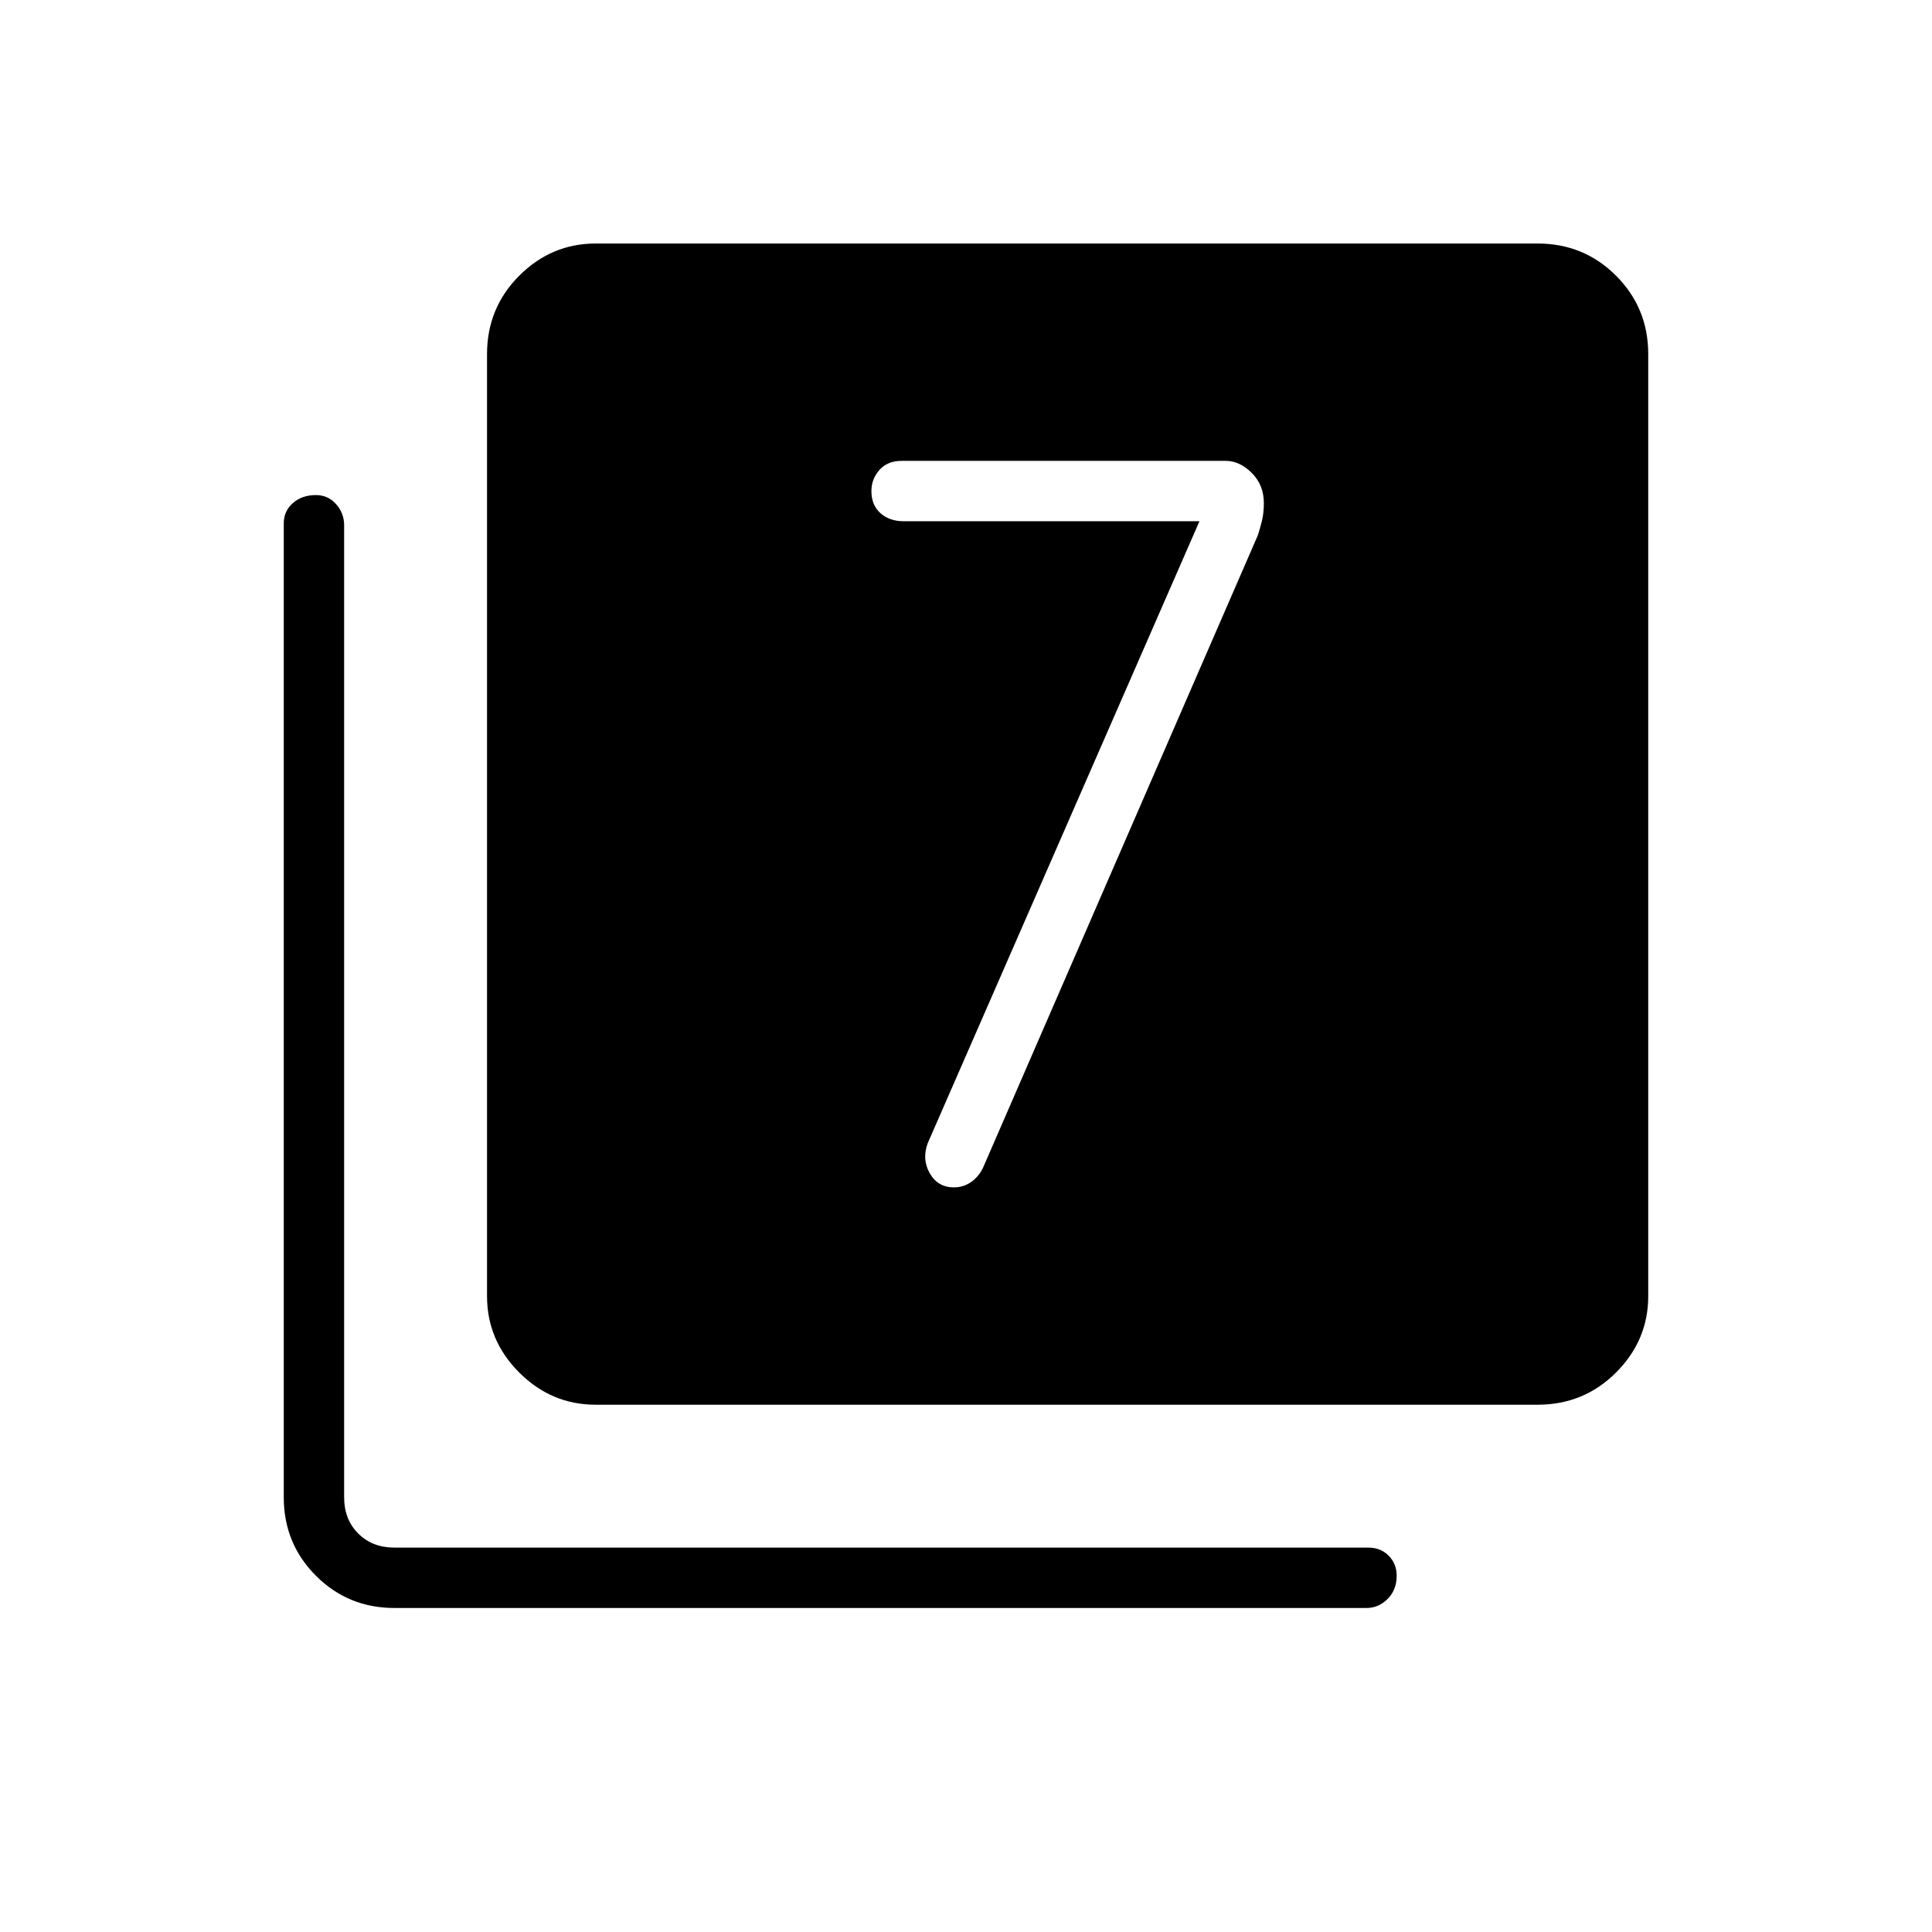 <svg xmlns="http://www.w3.org/2000/svg" height="48" width="48"><path d="M29.8 12.95 23.05 28.4Q22.9 28.8 23.1 29.15Q23.3 29.5 23.7 29.5Q23.95 29.5 24.15 29.35Q24.35 29.2 24.45 28.95L31.25 13.3Q31.3 13.15 31.35 12.95Q31.4 12.75 31.4 12.5Q31.4 12.05 31.1 11.75Q30.8 11.45 30.45 11.45H22.4Q22.05 11.45 21.85 11.675Q21.65 11.9 21.65 12.2Q21.65 12.55 21.875 12.75Q22.1 12.95 22.45 12.95ZM14.8 34.9Q13.7 34.9 12.9 34.1Q12.1 33.3 12.1 32.2V8.8Q12.1 7.65 12.9 6.85Q13.7 6.05 14.8 6.05H38.2Q39.35 6.05 40.15 6.85Q40.95 7.65 40.95 8.8V32.2Q40.95 33.3 40.15 34.1Q39.35 34.9 38.2 34.9ZM9.8 39.95Q8.65 39.95 7.85 39.15Q7.05 38.35 7.05 37.2V13Q7.05 12.7 7.275 12.5Q7.5 12.3 7.85 12.3Q8.15 12.3 8.35 12.525Q8.55 12.75 8.55 13.05V37.2Q8.55 37.75 8.9 38.1Q9.25 38.45 9.8 38.45H34Q34.3 38.45 34.5 38.65Q34.7 38.85 34.7 39.15Q34.7 39.5 34.475 39.725Q34.25 39.95 33.95 39.95Z"/></svg>